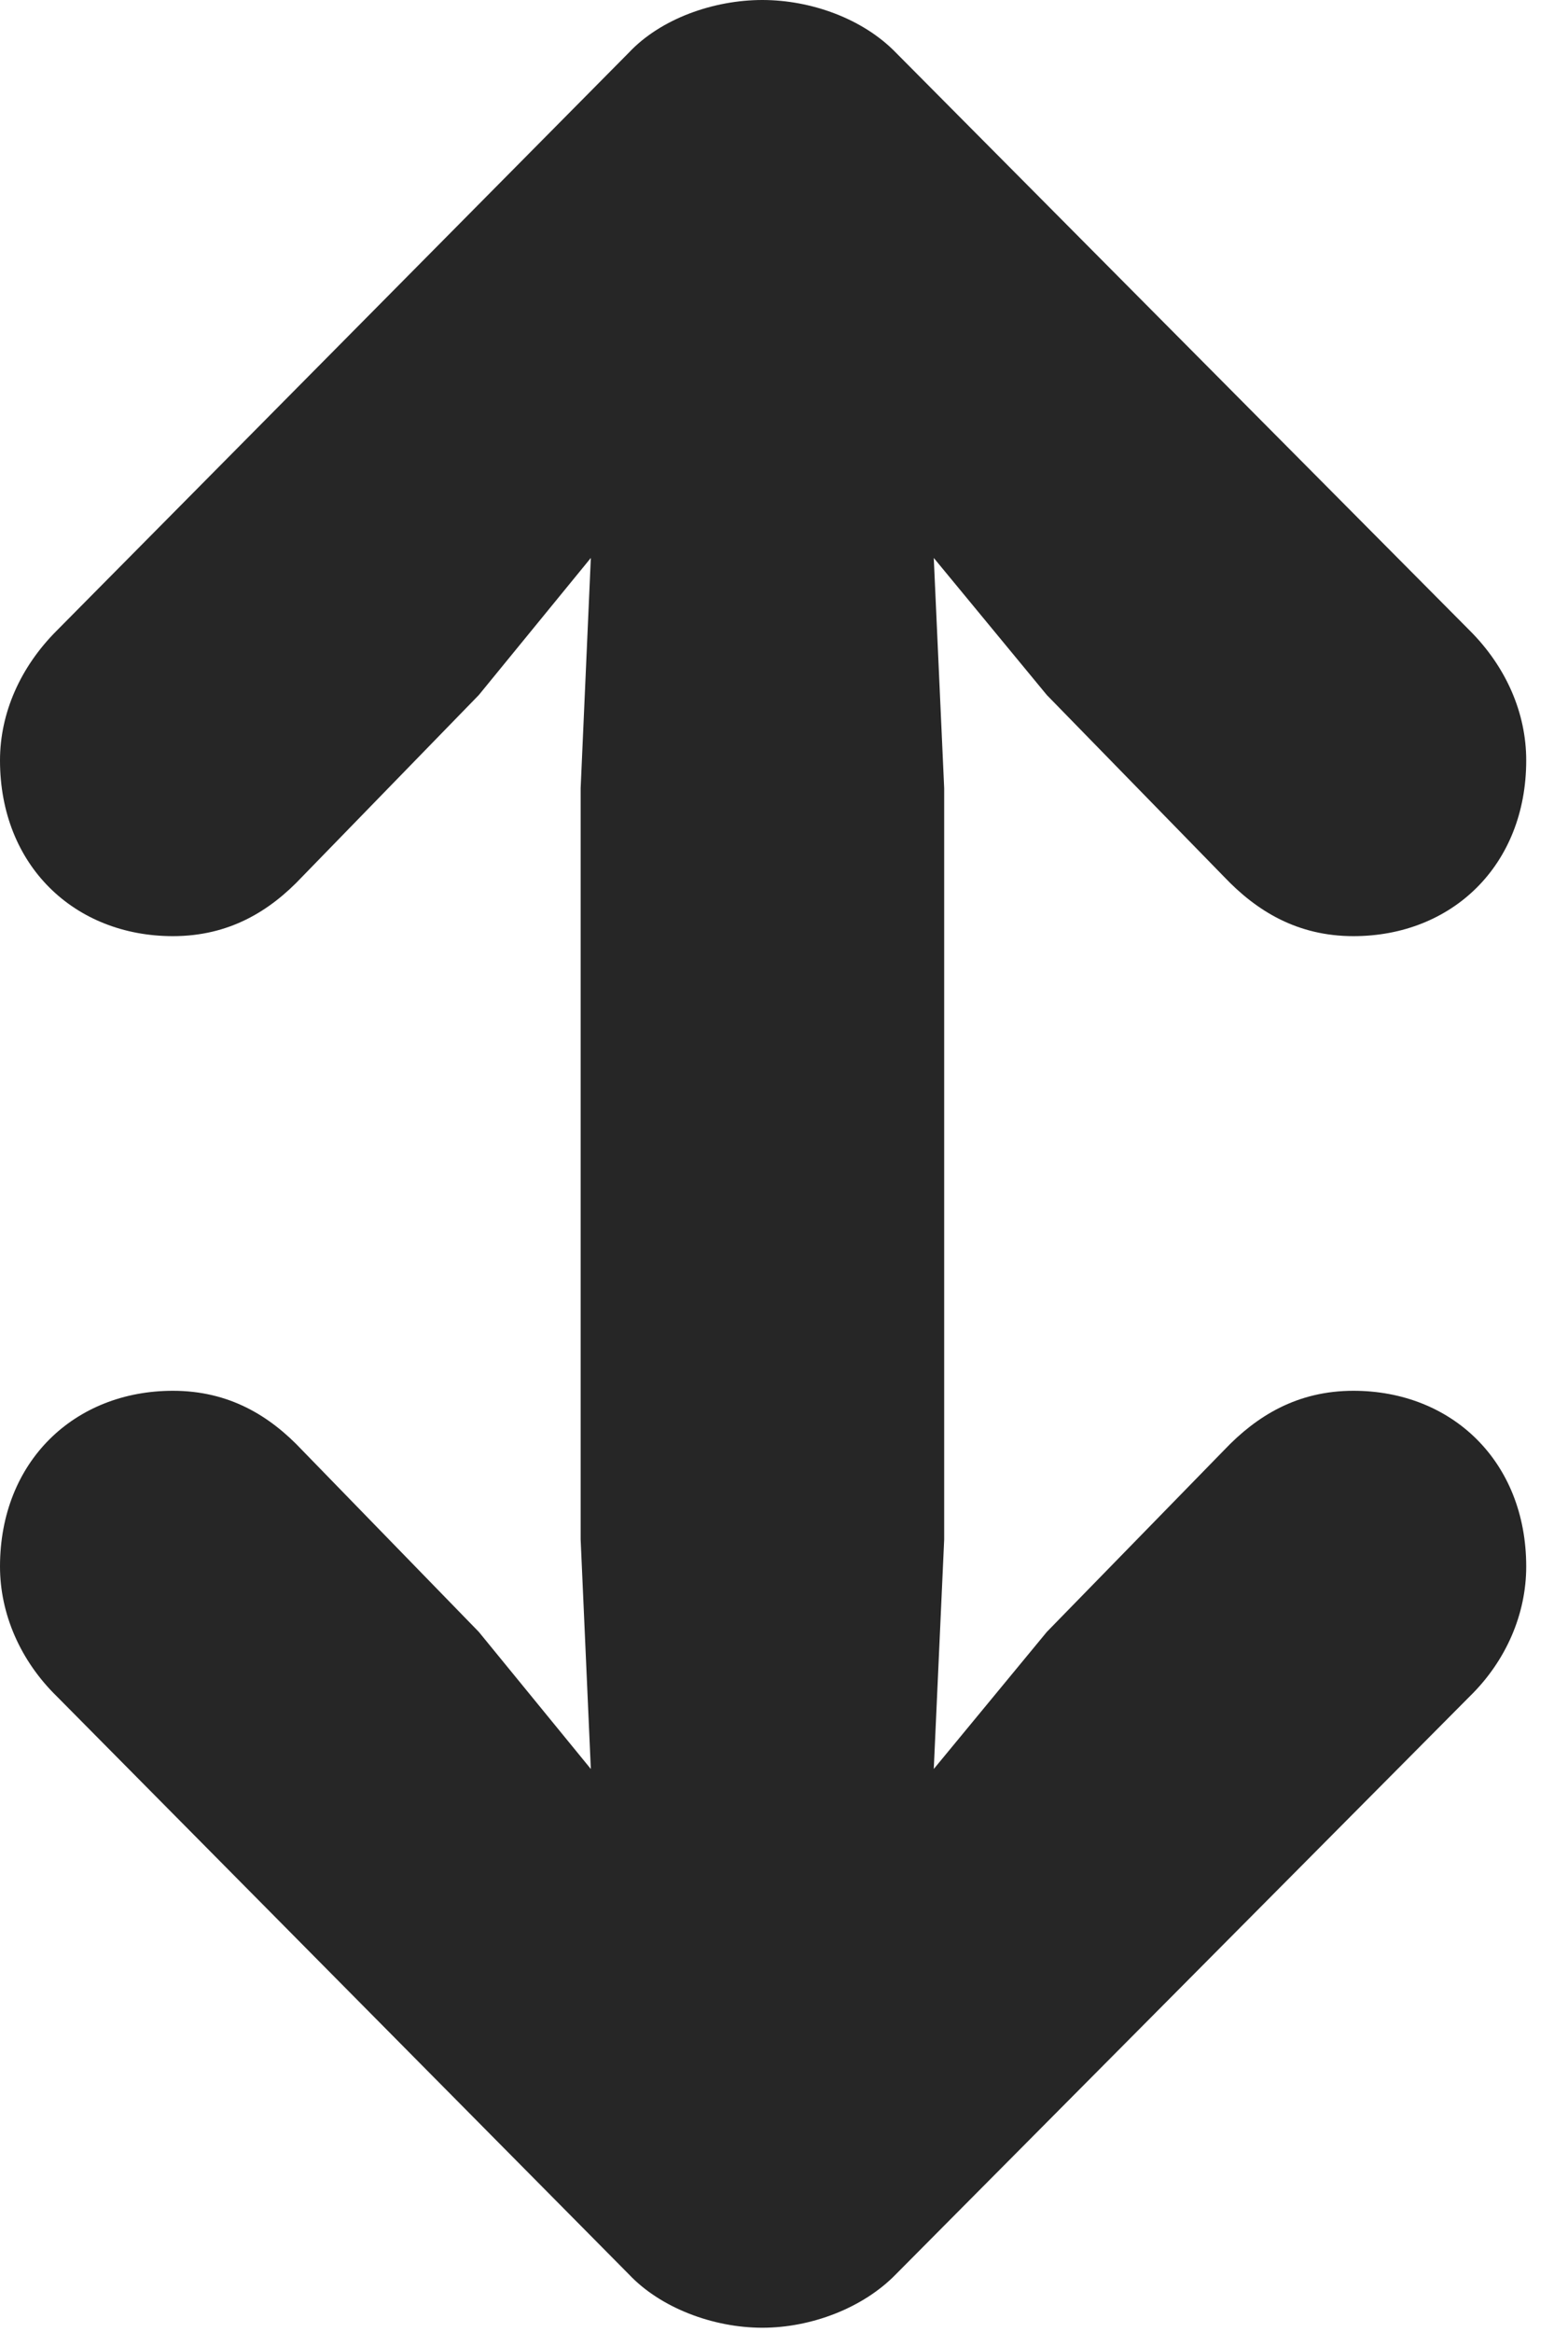 <?xml version="1.0" encoding="UTF-8"?>
<!--Generator: Apple Native CoreSVG 326-->
<!DOCTYPE svg PUBLIC "-//W3C//DTD SVG 1.1//EN" "http://www.w3.org/Graphics/SVG/1.1/DTD/svg11.dtd">
<svg version="1.1" xmlns="http://www.w3.org/2000/svg" xmlns:xlink="http://www.w3.org/1999/xlink"
       viewBox="0 0 13.548 20.139">
       <g>
              <rect height="20.139" opacity="0" width="13.548" x="0" y="0" />
              <path d="M6.587 20.101C7.008 20.101 7.457 19.931 7.741 19.639L12.7 14.648C13.015 14.34 13.187 13.935 13.187 13.528C13.187 12.621 12.545 12.01 11.694 12.01C11.211 12.01 10.859 12.225 10.576 12.523L9.045 14.092L8.068 15.276L8.158 13.294L8.158 6.807L8.068 4.818L9.045 6.002L10.576 7.571C10.859 7.869 11.211 8.084 11.694 8.084C12.545 8.084 13.187 7.473 13.187 6.566C13.187 6.159 13.015 5.761 12.7 5.446L7.741 0.455C7.457 0.162 7.008 0 6.587 0C6.164 0 5.708 0.162 5.433 0.455L0.49 5.446C0.175 5.761 0 6.159 0 6.566C0 7.473 0.643 8.084 1.494 8.084C1.979 8.084 2.331 7.869 2.611 7.571L4.137 6.002L5.105 4.818L5.017 6.807L5.017 13.294L5.105 15.276L4.137 14.092L2.611 12.523C2.331 12.225 1.979 12.01 1.494 12.01C0.643 12.01 0 12.621 0 13.528C0 13.935 0.175 14.34 0.49 14.648L5.433 19.639C5.708 19.931 6.164 20.101 6.587 20.101Z"
                     fill="currentColor" fill-opacity="0.85" />
       </g>
</svg>